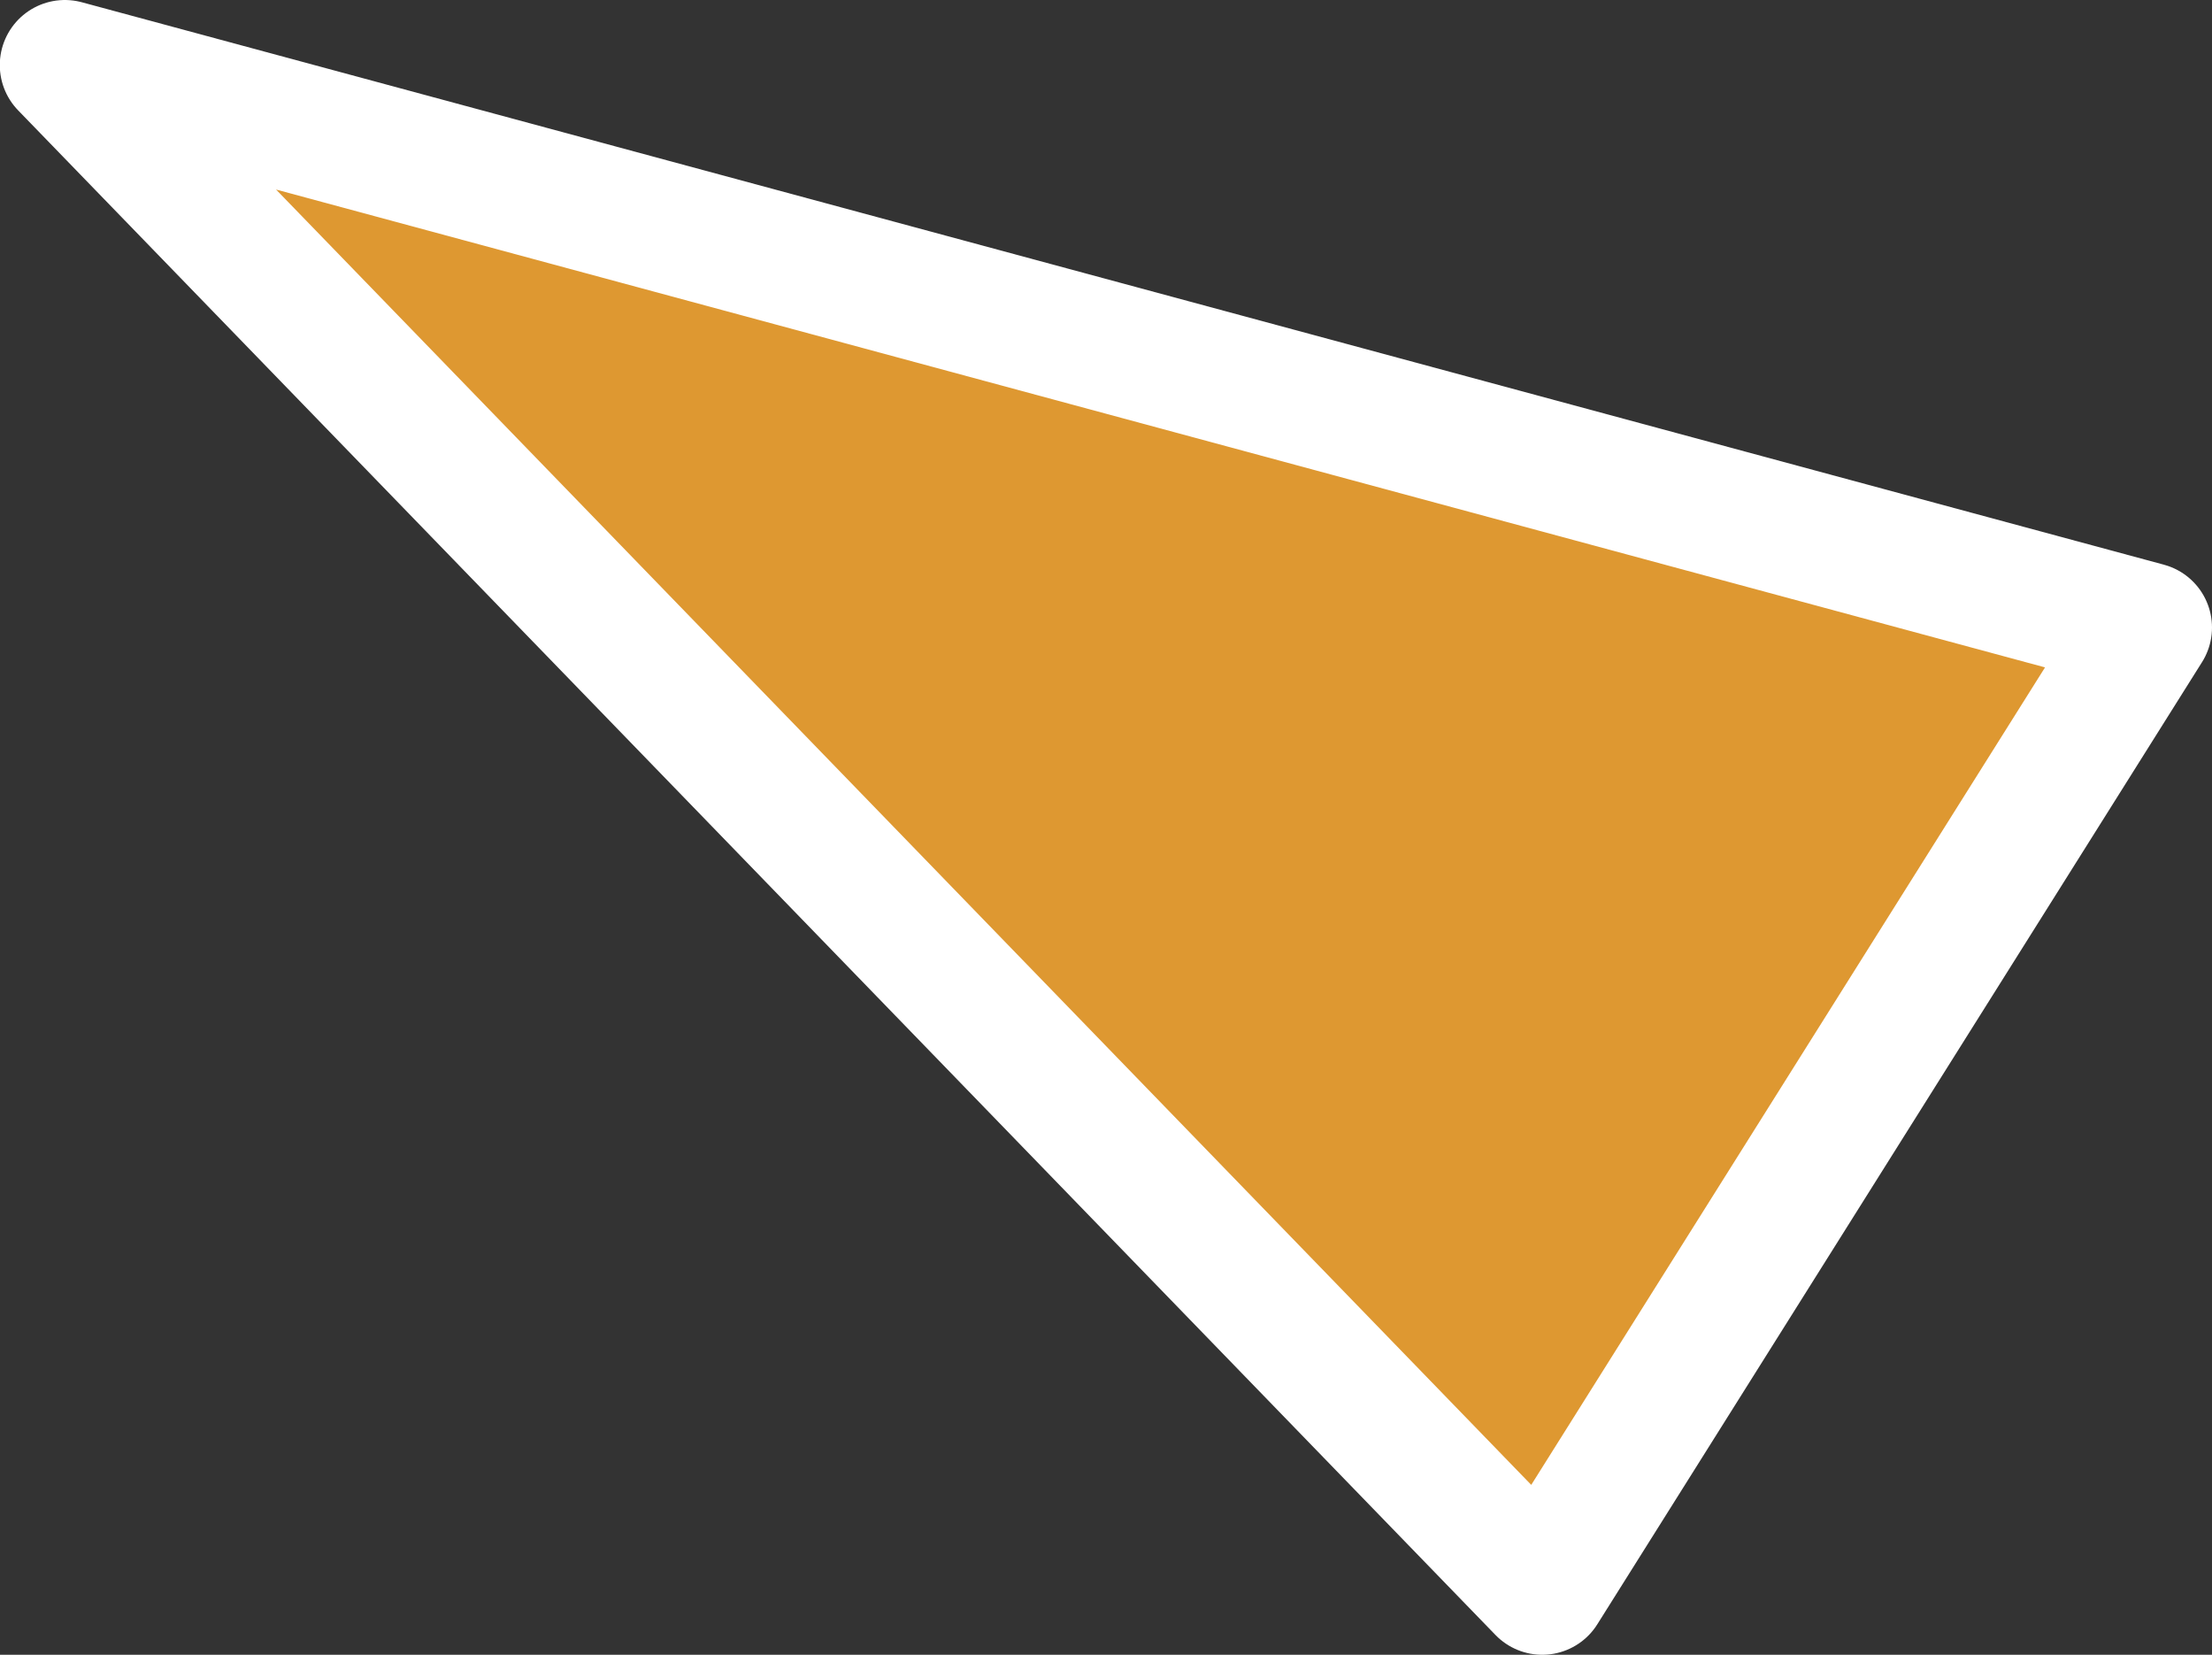 <svg xmlns="http://www.w3.org/2000/svg" width="119" height="89" viewBox="0 0 119 89">
  <rect x="0" y="0" width="119" height="89" fill="#333333" stroke="none"/>
  <defs>
    <style>
      .cls-1 {
        fill: #de9831;
        stroke: #fff;
        stroke-linejoin: round;
        stroke-width: 7px;
        fill-rule: evenodd;
      }
    </style>
  </defs>
  <path id="img-skin-main-triangle-3" class="cls-1" d="M776.467,1191l-79.478-82L809,1139.25Z" transform="translate(-693.5 -1105.5)"/>
</svg>
